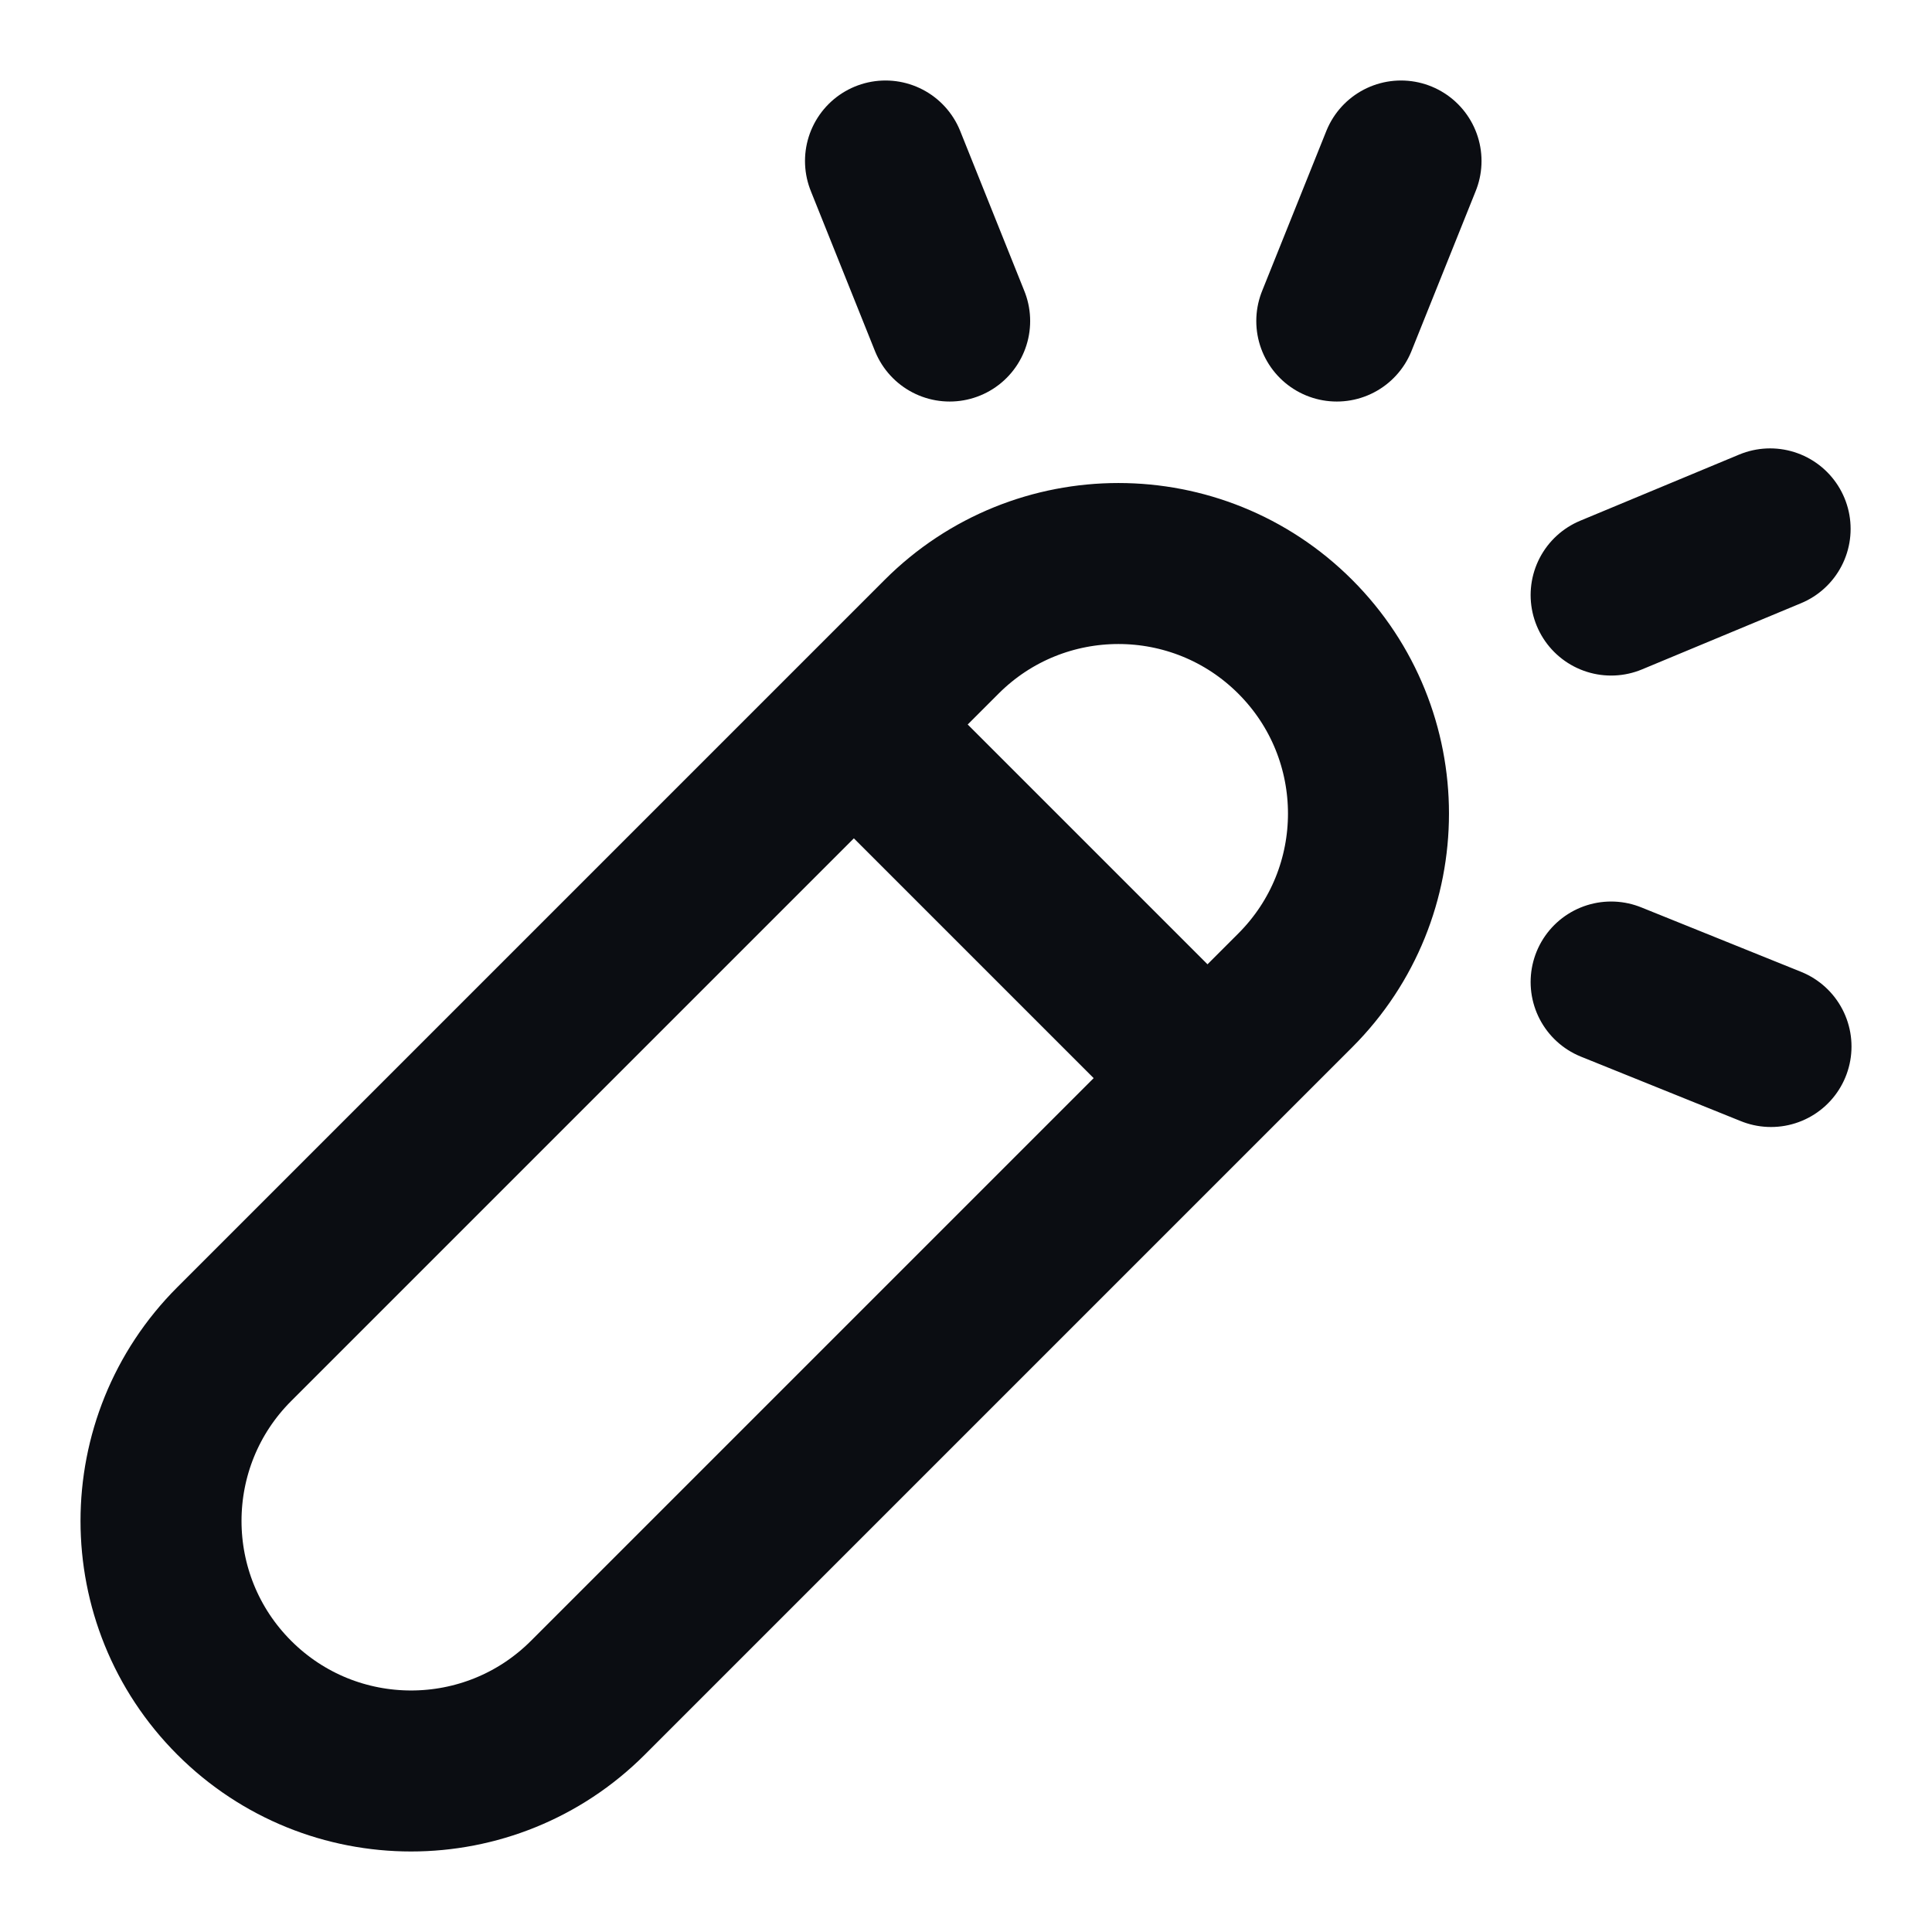 <svg width="24" height="24" viewBox="0 0 24 24" fill="none" xmlns="http://www.w3.org/2000/svg">
<path d="M20.014 7.392L21.989 6.57M16.606 3.988L17.404 2M11.797 3.988L11 2M20.014 12.199L22 13M10.607 9L2.91 16.697C1.697 17.91 1.697 19.877 2.91 21.09C4.123 22.303 6.09 22.303 7.303 21.09L15 13.393M10.607 9L11.697 7.91C12.91 6.697 14.877 6.697 16.09 7.91C17.303 9.123 17.303 11.09 16.09 12.303L15 13.393M10.607 9L15 13.393" stroke="#0B0D12" stroke-width="2" stroke-linecap="round" stroke-linejoin="round"/>
</svg>
